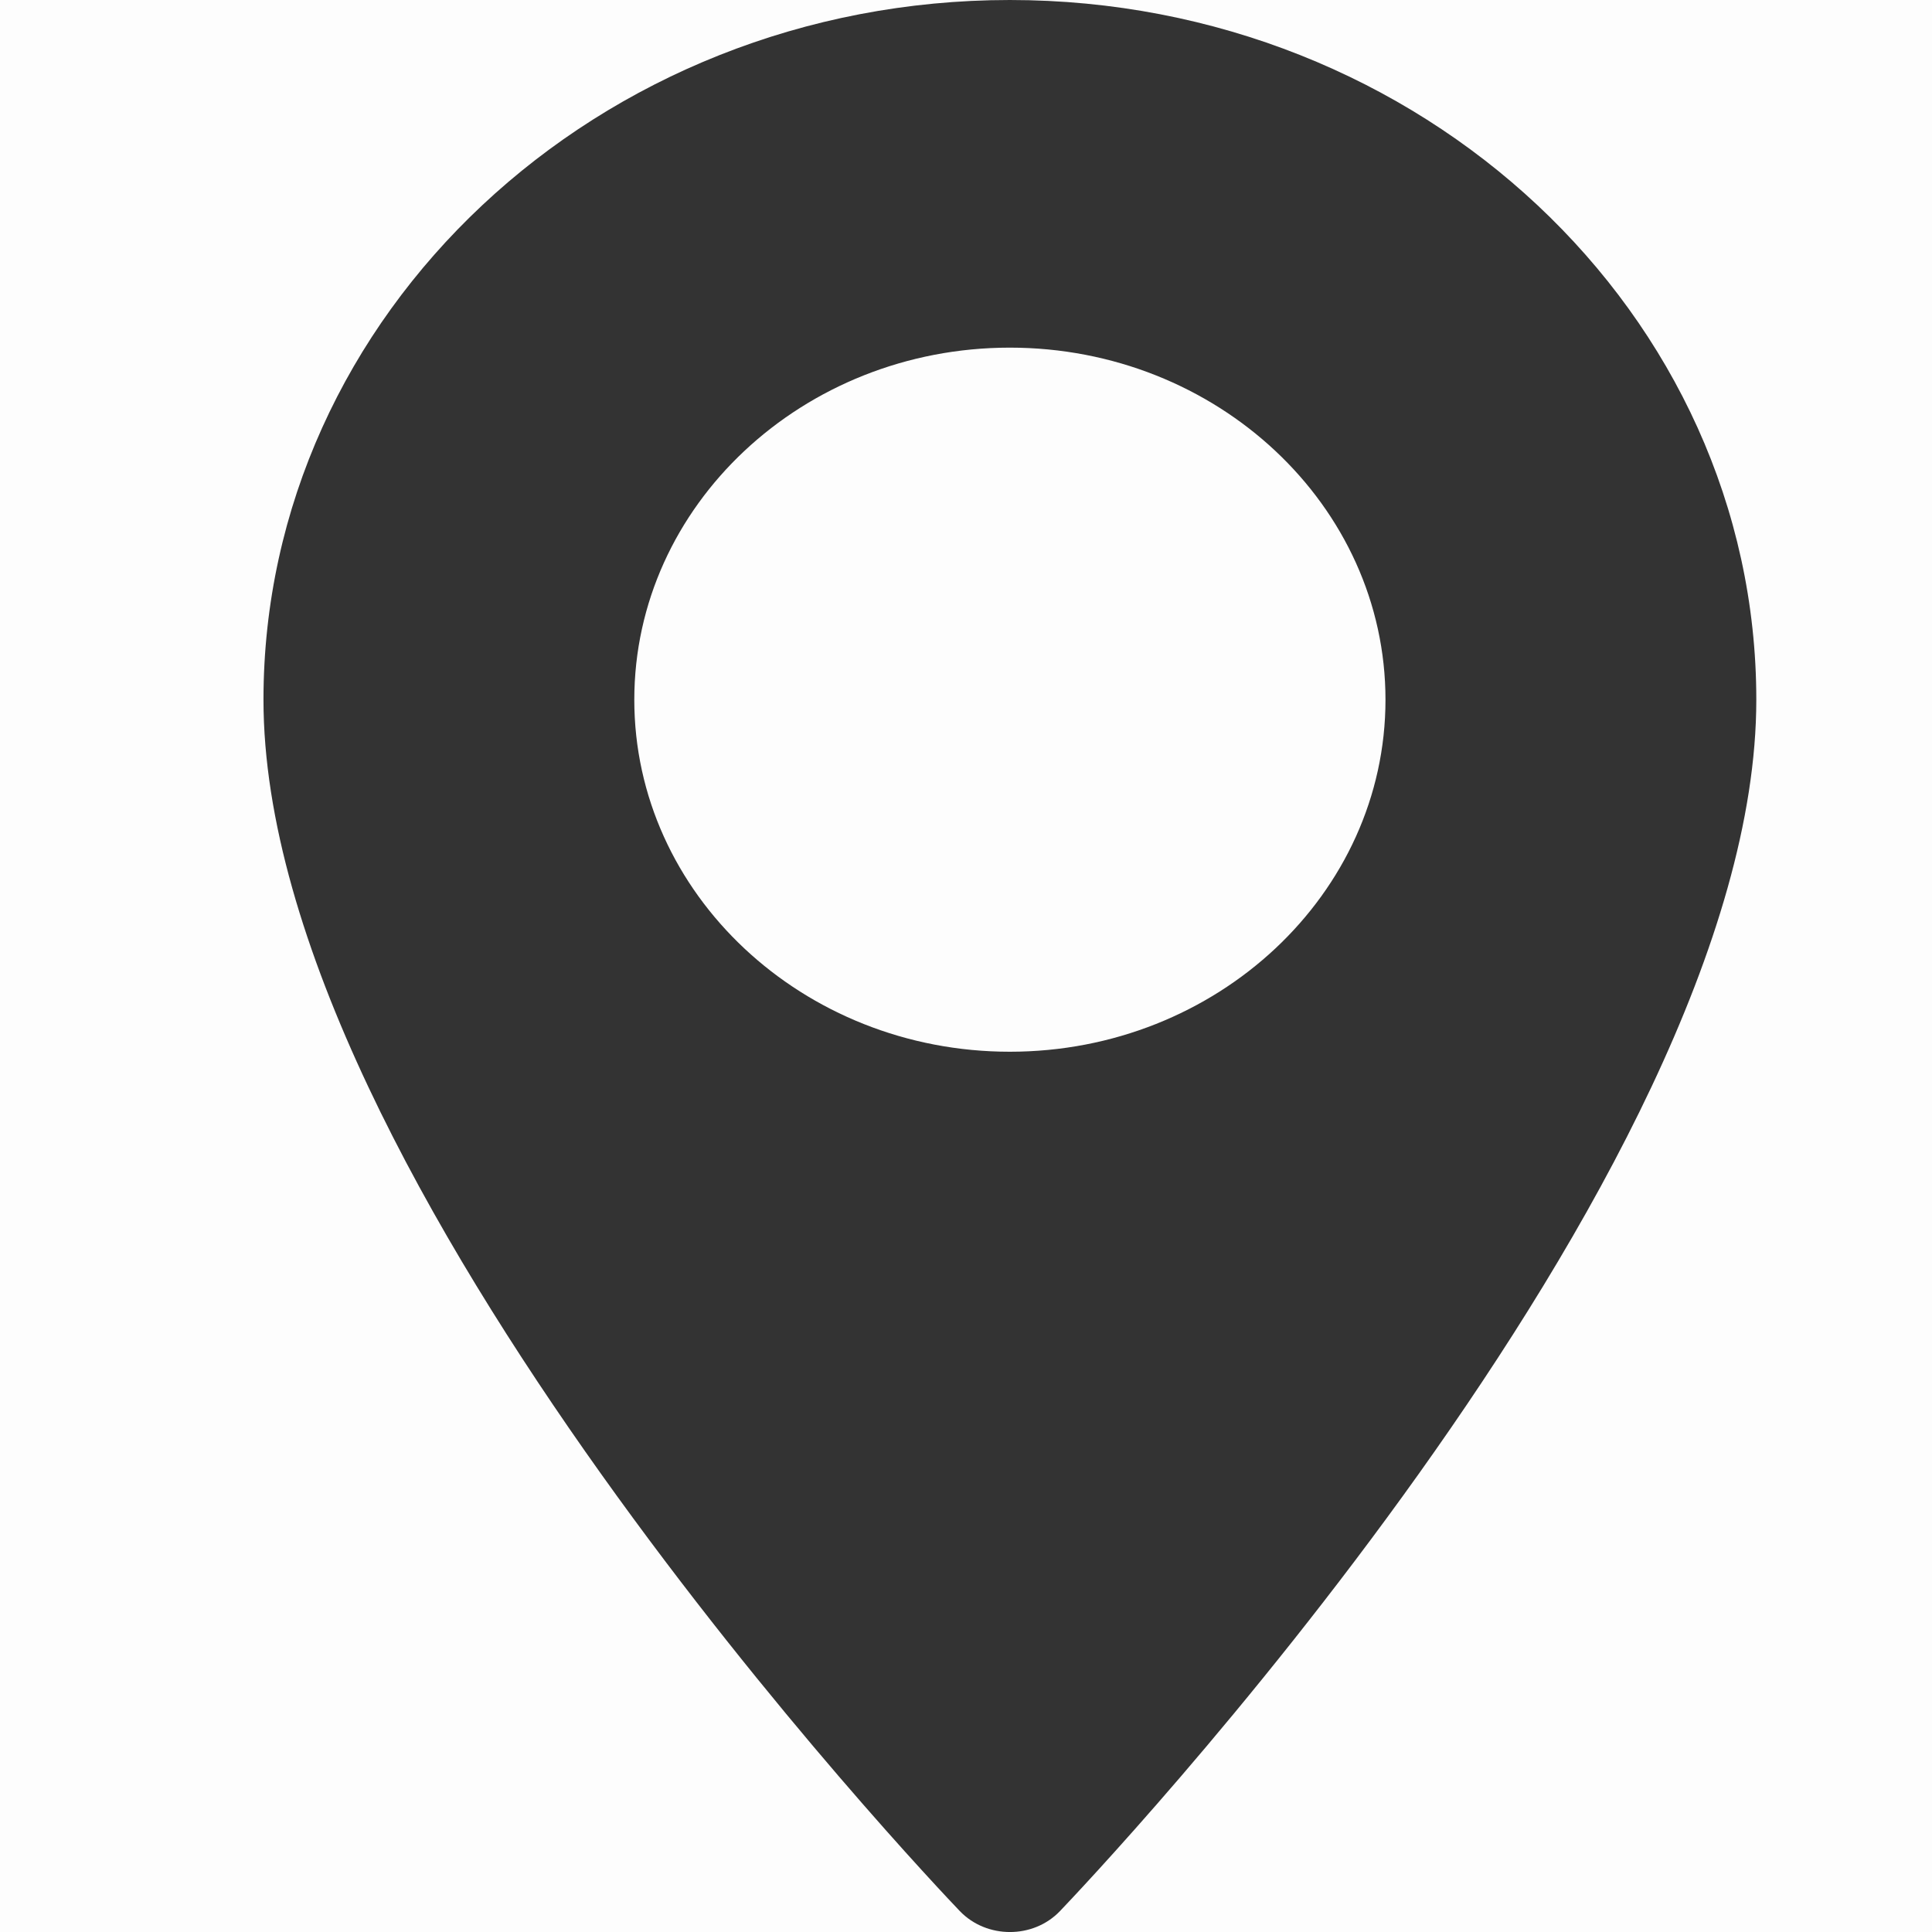 <svg width="16" height="16" viewBox="0 0 16 16" fill="none" xmlns="http://www.w3.org/2000/svg">
<g id="pin-2">
<rect id="Rectangle" opacity="0.01" width="16" height="16" fill="black"/>
<path id="pin-contacts" fill-rule="evenodd" clip-rule="evenodd" d="M2.182 5.795C2.182 2.599 4.955 0 8.363 0C11.772 0 14.545 2.599 14.545 5.795C14.545 9.76 9.013 15.581 8.778 15.827C8.557 16.058 8.171 16.058 7.949 15.827C7.714 15.581 2.182 9.76 2.182 5.795ZM5.253 5.795C5.253 7.402 6.648 8.71 8.363 8.71C10.078 8.71 11.474 7.402 11.474 5.795C11.474 4.187 10.078 2.879 8.363 2.879C6.649 2.879 5.253 4.187 5.253 5.795Z" fill="#333333"/>
</g>
</svg>
